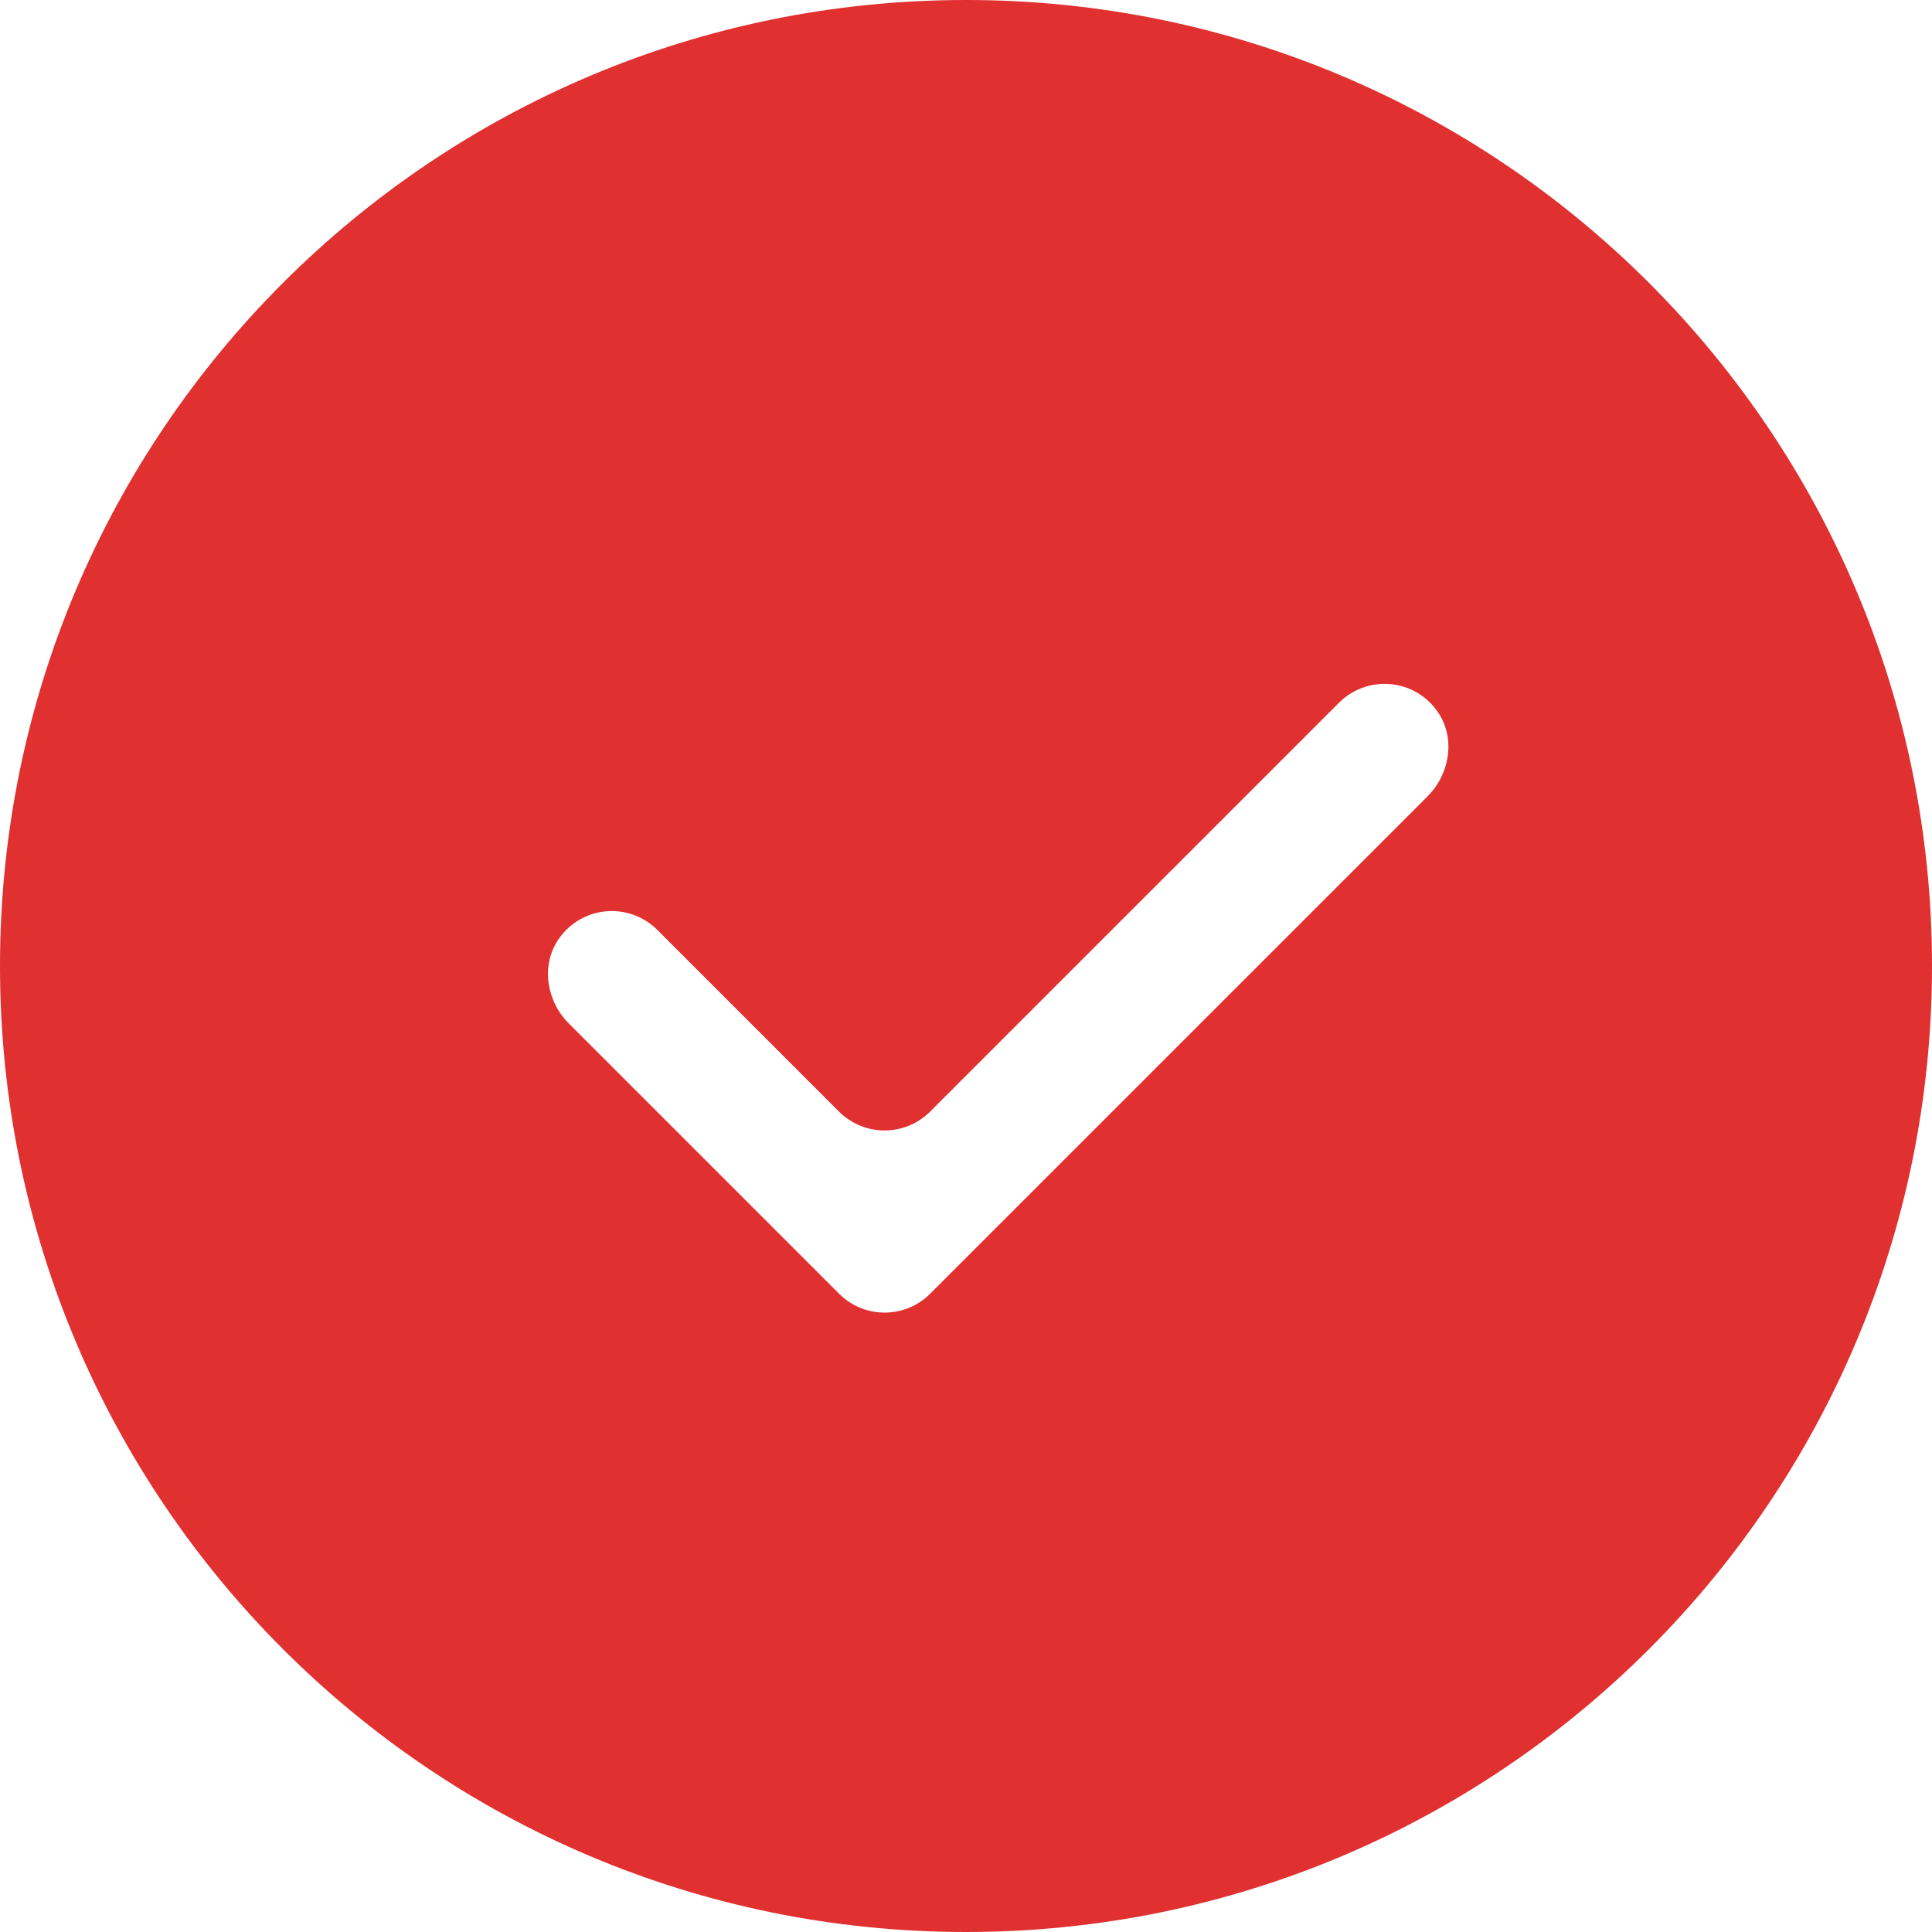 <svg width="119" height="119" viewBox="0 0 119 119" fill="none" xmlns="http://www.w3.org/2000/svg">
<path d="M59.5 0C26.638 0 0 26.638 0 59.5C0 92.362 26.638 119 59.5 119C92.362 119 119 92.362 119 59.5C119 26.638 92.362 0 59.5 0ZM87.933 49.046L57.291 79.686C56.517 80.462 55.502 80.849 54.486 80.849C53.471 80.849 52.457 80.462 51.682 79.686L35.036 63.04C33.637 61.642 33.294 59.391 34.447 57.786C34.781 57.316 35.213 56.923 35.715 56.637C36.216 56.35 36.773 56.177 37.349 56.128C37.924 56.08 38.503 56.157 39.045 56.356C39.587 56.554 40.08 56.868 40.488 57.277L51.68 68.469C52.424 69.212 53.432 69.63 54.484 69.63C55.536 69.63 56.545 69.212 57.289 68.469L82.477 43.282C82.885 42.874 83.377 42.56 83.92 42.361C84.462 42.163 85.041 42.085 85.616 42.134C86.191 42.182 86.749 42.356 87.25 42.642C87.751 42.929 88.184 43.321 88.518 43.792C89.674 45.397 89.329 47.648 87.933 49.046Z" fill="#E03030"/>
</svg>

